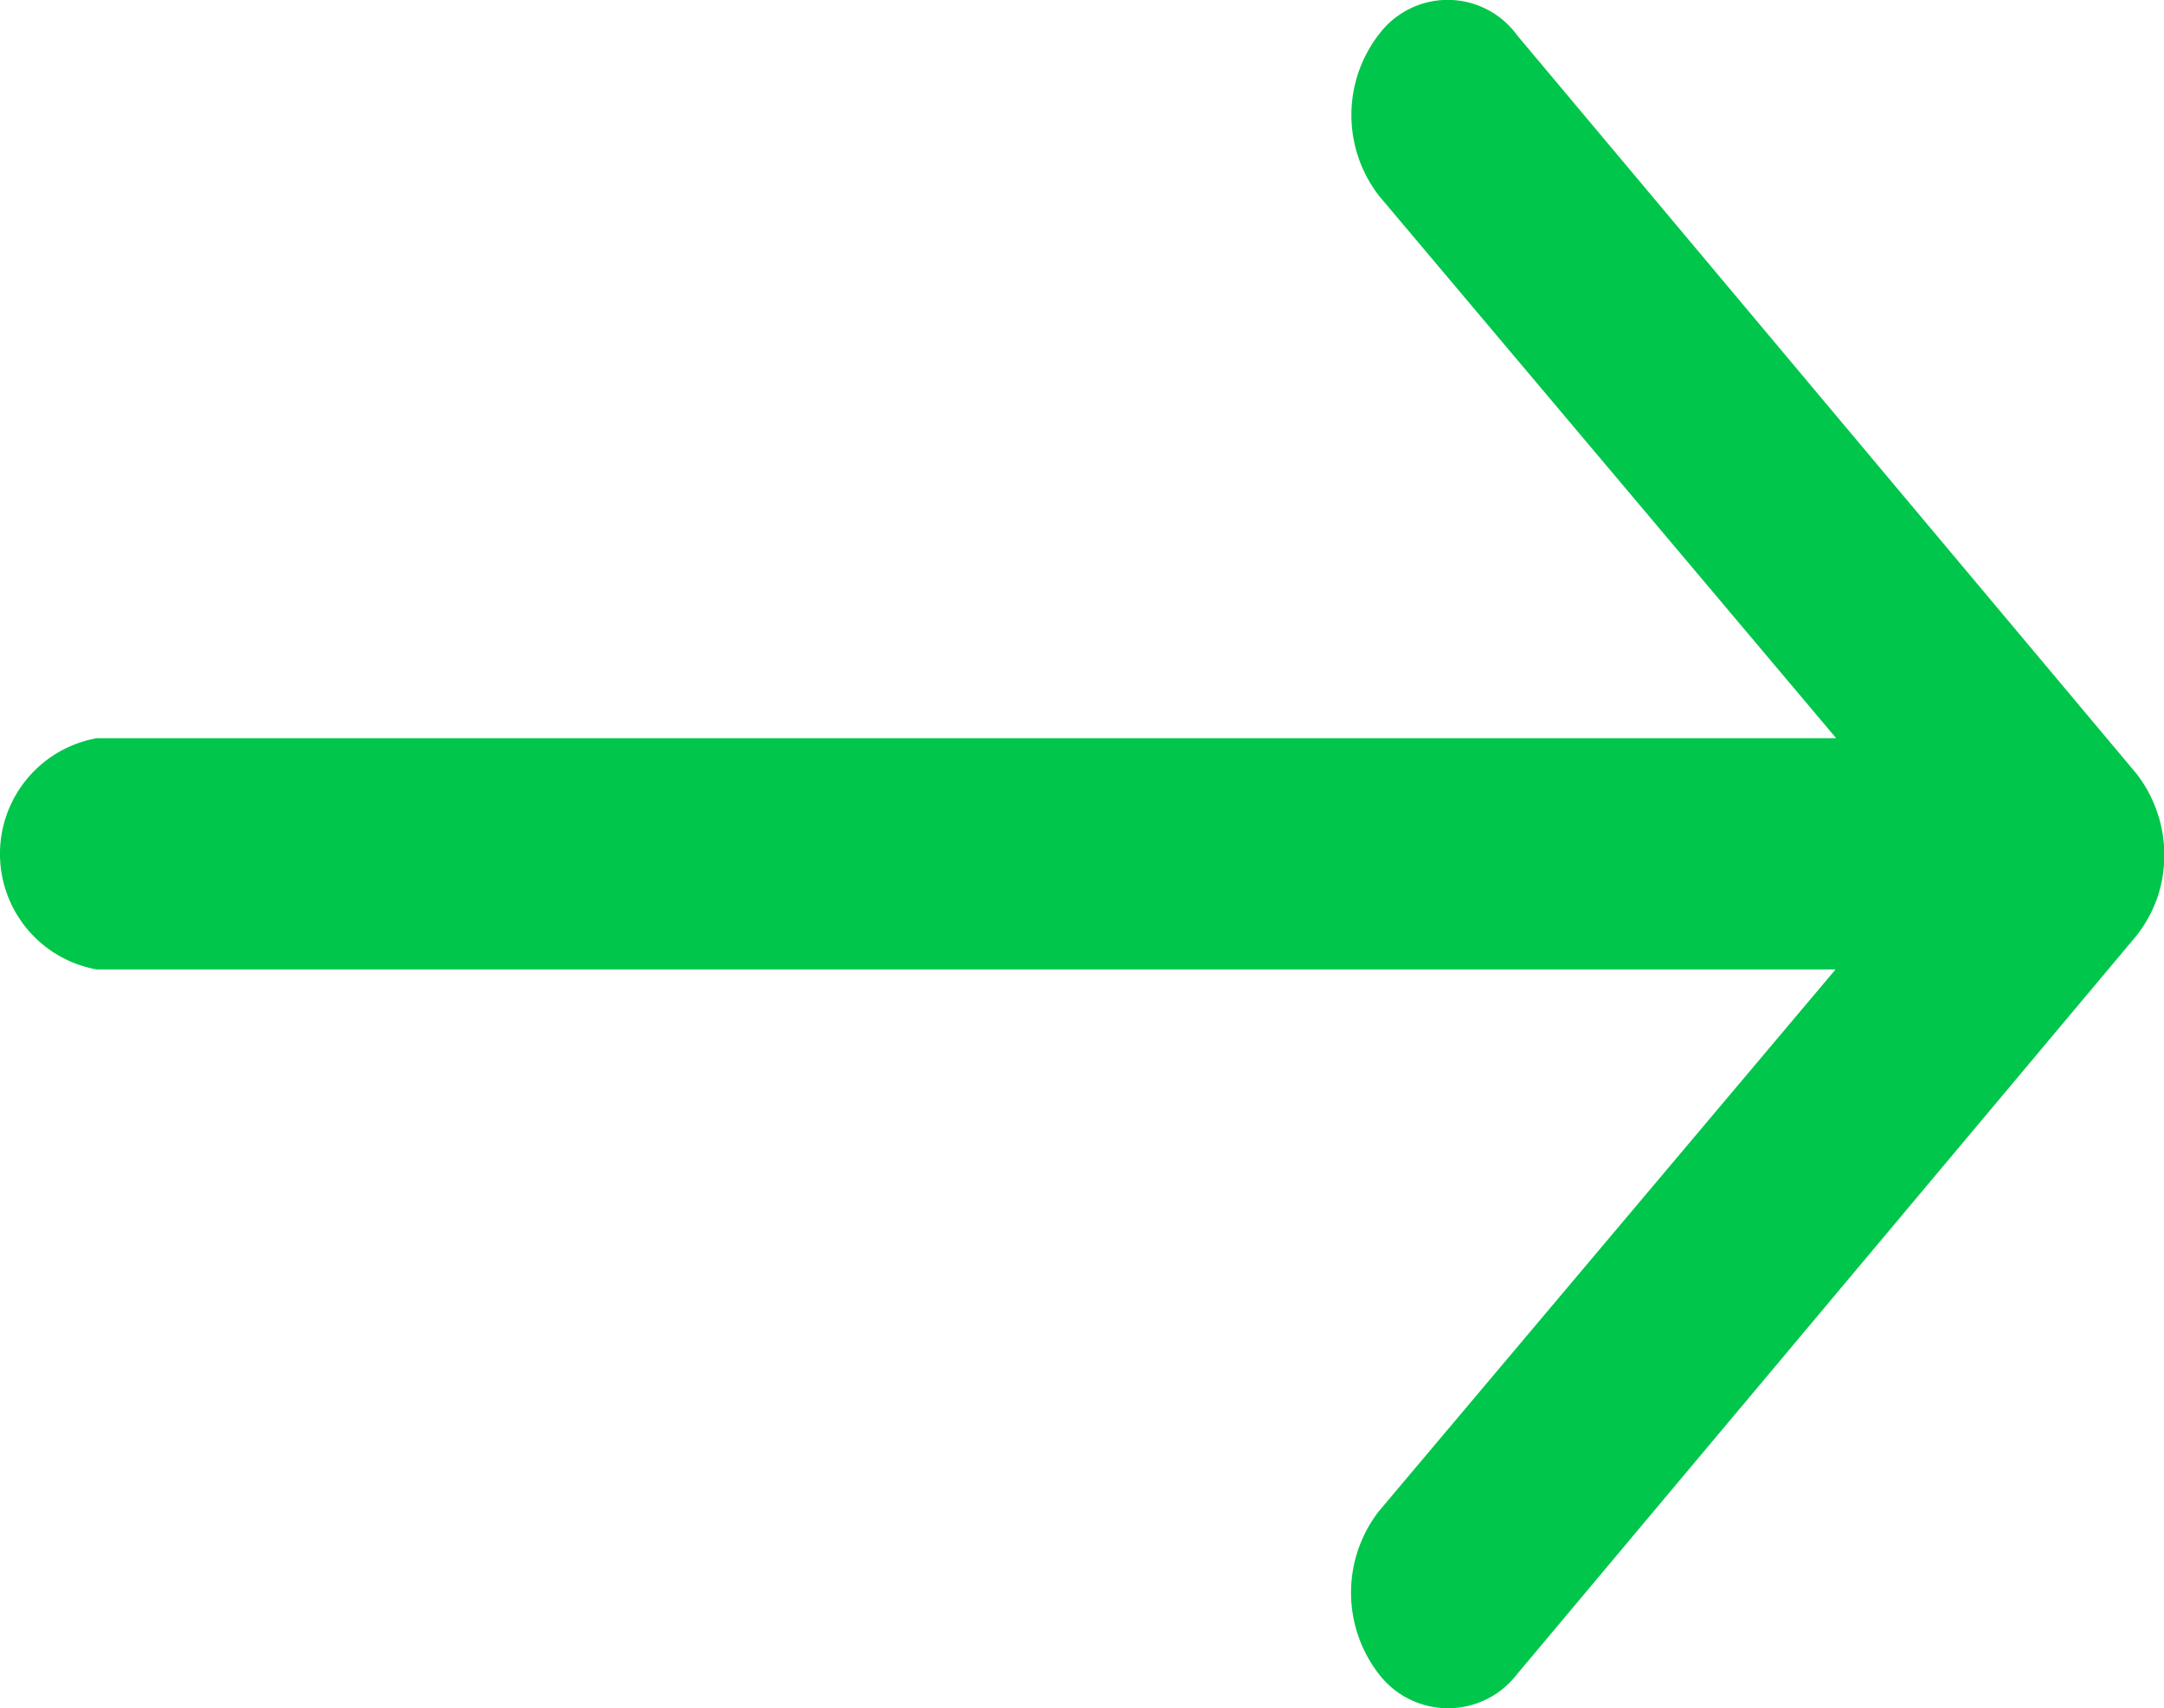 <svg xmlns="http://www.w3.org/2000/svg" width="26.536" height="20.945" viewBox="0 0 26.536 20.945">
  <path id="Icon_ionic-ios-arrow-round-forward" data-name="Icon ionic-ios-arrow-round-forward" d="M24.8,11.653a1.617,1.617,0,0,0-.009,2.007l5.6,6.643H9.064a1.44,1.44,0,0,0,0,2.836H30.383l-5.6,6.643a1.63,1.63,0,0,0,.009,2.007,1.067,1.067,0,0,0,1.687-.011l7.595-9.054h0a1.643,1.643,0,0,0,.249-.447,1.63,1.63,0,0,0-.249-1.538l-7.595-9.054A1.052,1.052,0,0,0,24.8,11.653Z" transform="translate(-7.875 -11.252)" fill="#00C64B"/>
</svg>
